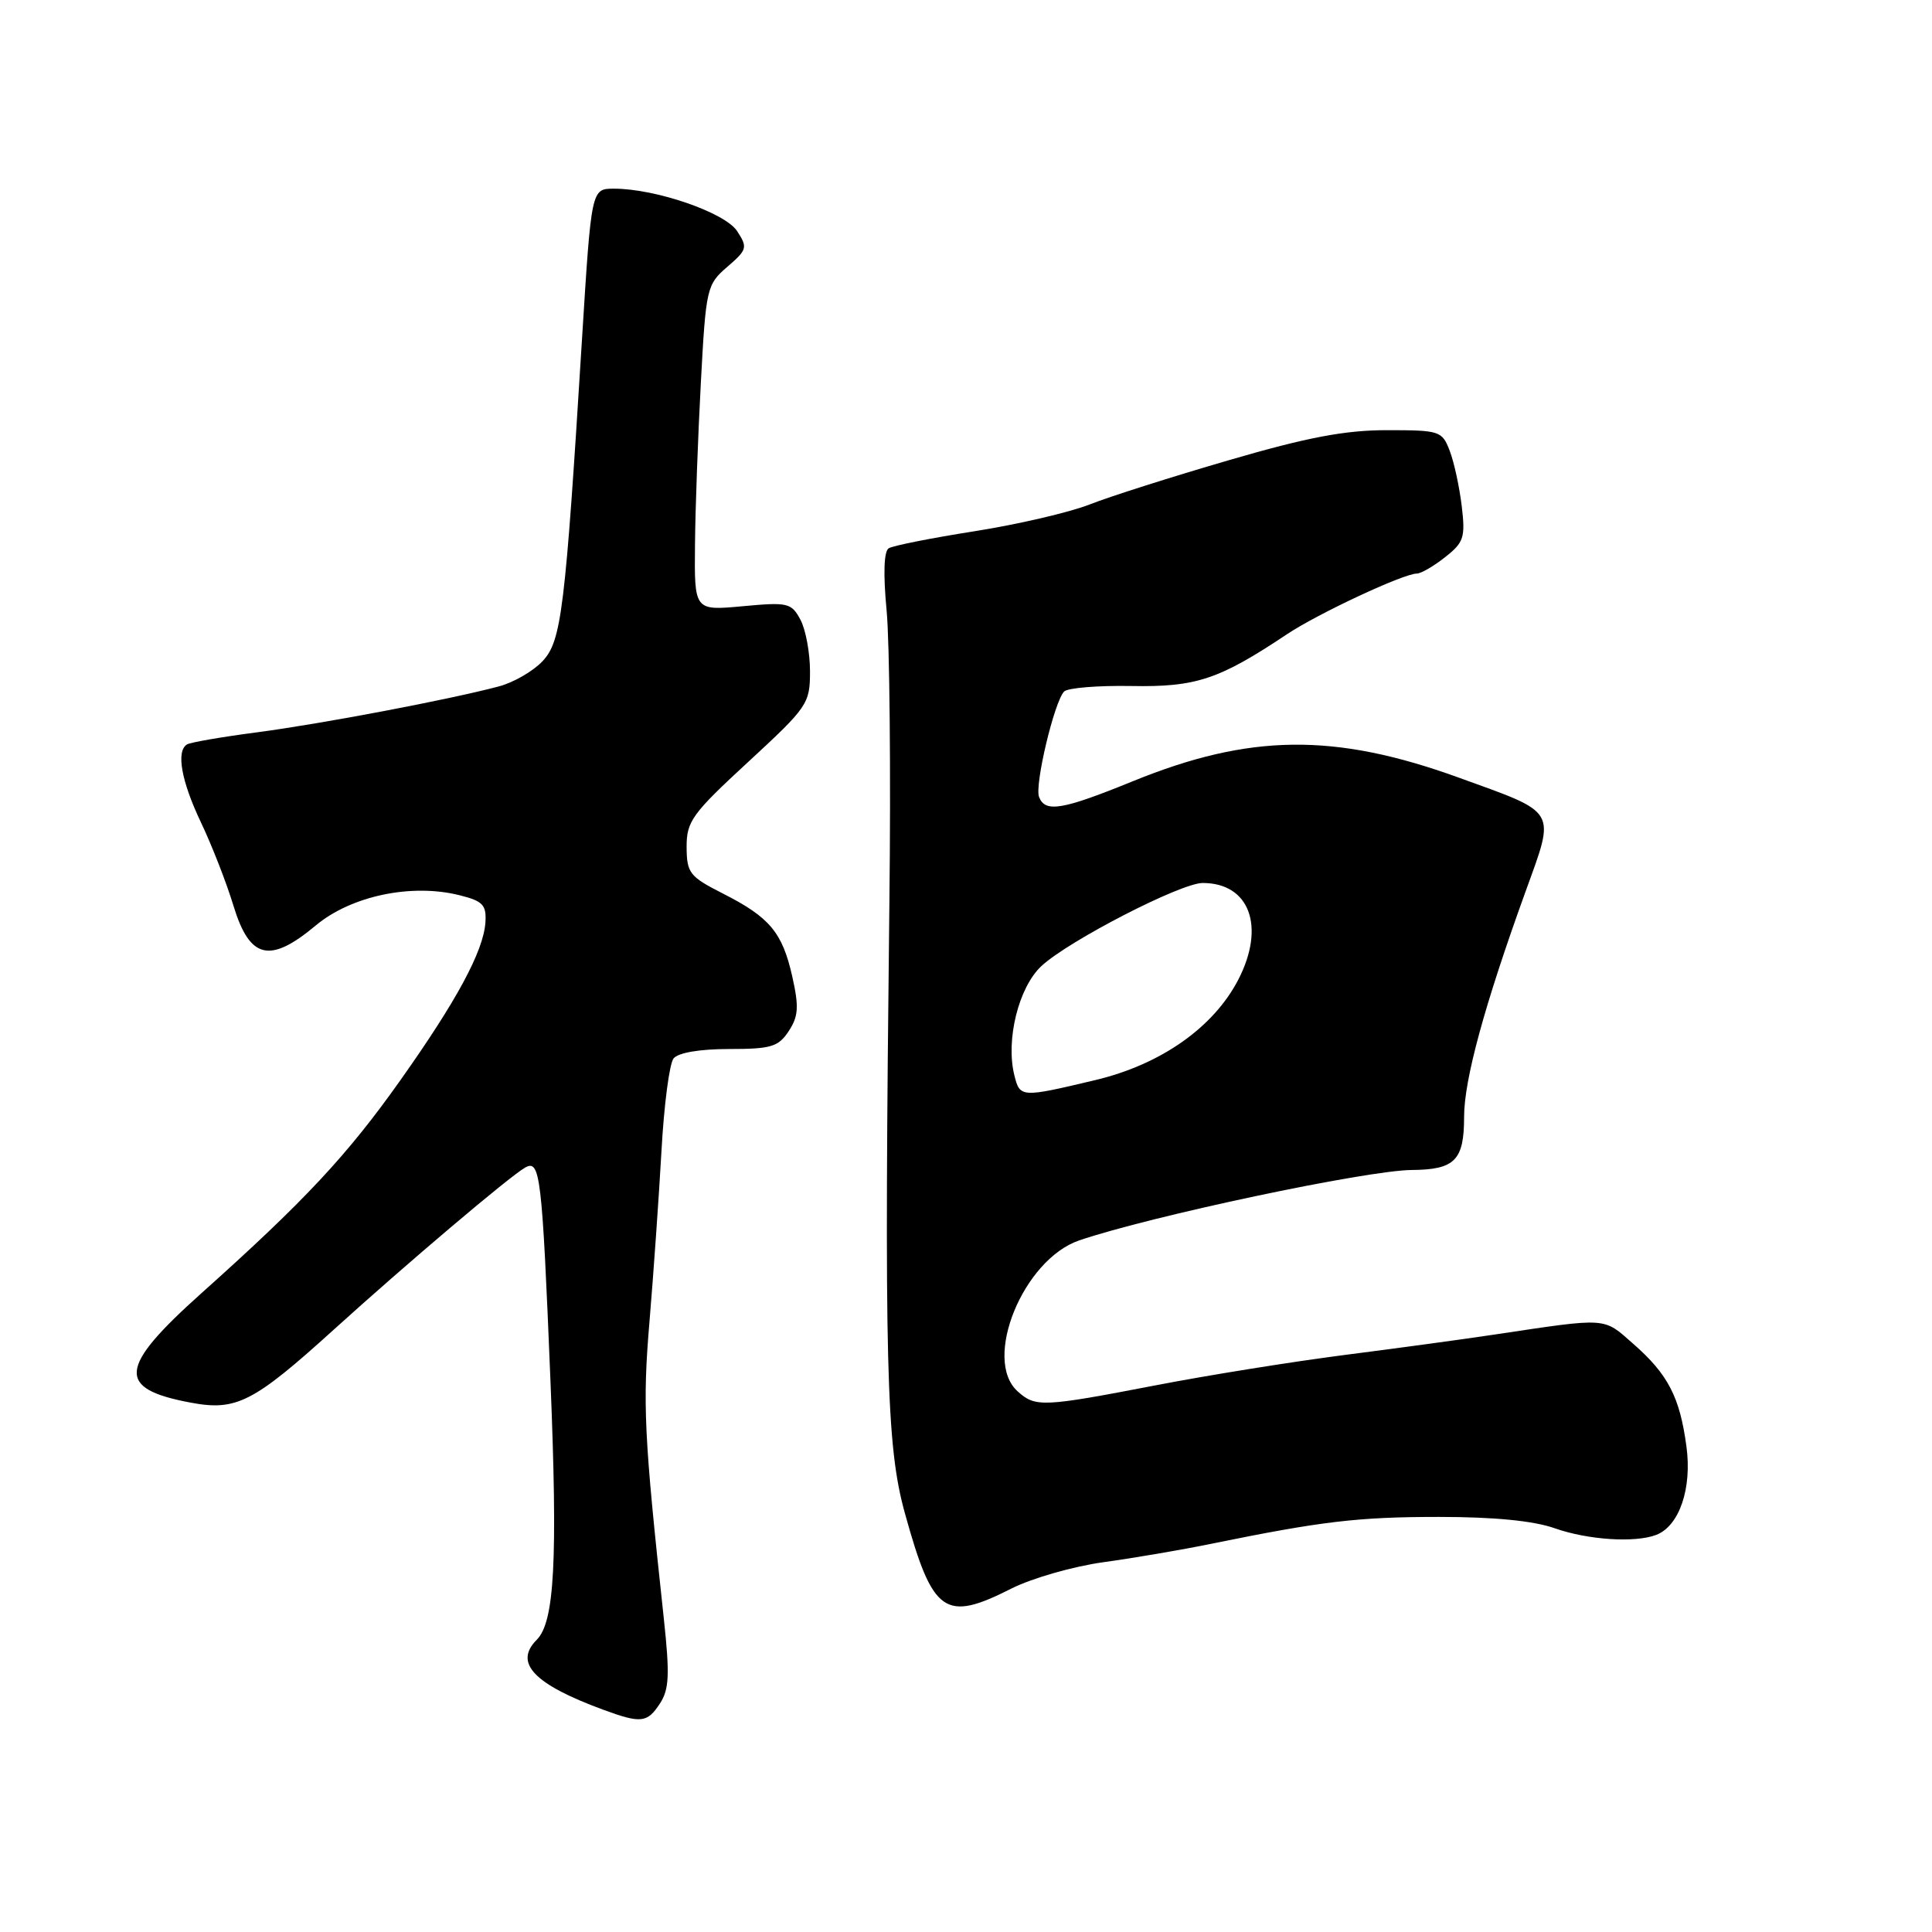 <?xml version="1.0" encoding="UTF-8" standalone="no"?>
<!DOCTYPE svg PUBLIC "-//W3C//DTD SVG 1.1//EN" "http://www.w3.org/Graphics/SVG/1.1/DTD/svg11.dtd" >
<svg xmlns="http://www.w3.org/2000/svg" xmlns:xlink="http://www.w3.org/1999/xlink" version="1.1" viewBox="0 0 256 256">
 <g >
 <path fill="currentColor"
d=" M 87.44 225.73 C 88.67 223.85 88.76 221.93 87.96 214.48 C 85.32 190.02 85.13 186.12 86.07 175.00 C 86.60 168.68 87.31 158.55 87.65 152.50 C 87.98 146.45 88.70 140.94 89.25 140.25 C 89.86 139.49 92.71 139.00 96.60 139.00 C 102.18 139.00 103.14 138.71 104.51 136.63 C 105.80 134.66 105.88 133.41 104.98 129.39 C 103.66 123.54 101.99 121.54 95.75 118.38 C 91.37 116.15 91.00 115.68 90.98 112.23 C 90.97 108.83 91.70 107.82 99.15 100.95 C 107.04 93.67 107.33 93.24 107.33 88.95 C 107.33 86.50 106.76 83.42 106.06 82.11 C 104.86 79.88 104.40 79.77 98.39 80.33 C 92.00 80.92 92.00 80.92 92.09 72.21 C 92.13 67.42 92.49 57.71 92.87 50.64 C 93.54 38.16 93.65 37.70 96.38 35.35 C 99.01 33.08 99.09 32.79 97.67 30.62 C 96.06 28.16 86.88 25.00 81.36 25.00 C 78.36 25.00 78.36 25.00 77.13 44.75 C 74.88 81.08 74.40 84.94 71.88 87.62 C 70.64 88.94 68.03 90.45 66.07 90.96 C 59.44 92.72 42.55 95.92 34.03 97.04 C 29.37 97.65 25.21 98.37 24.78 98.64 C 23.31 99.54 24.02 103.50 26.64 109.00 C 28.08 112.03 30.01 116.97 30.93 120.00 C 33.09 127.09 35.74 127.73 41.85 122.62 C 46.55 118.70 54.54 117.02 60.92 118.63 C 63.99 119.40 64.47 119.91 64.32 122.23 C 64.06 126.04 60.51 132.62 53.00 143.21 C 45.99 153.10 40.37 159.12 26.73 171.32 C 15.64 181.25 15.37 184.01 25.29 185.86 C 31.31 186.99 33.58 185.83 44.22 176.19 C 53.89 167.43 67.52 155.88 69.57 154.72 C 71.58 153.57 71.82 155.56 72.94 183.00 C 73.91 206.82 73.48 214.92 71.12 217.28 C 68.06 220.34 70.73 223.16 79.91 226.54 C 84.94 228.39 85.76 228.30 87.44 225.73 Z  M 134.00 210.50 C 136.71 209.13 142.21 207.55 146.21 207.00 C 150.22 206.45 156.65 205.35 160.50 204.56 C 175.14 201.57 179.95 201.00 190.68 201.00 C 197.96 201.00 203.20 201.51 206.00 202.50 C 210.40 204.05 216.64 204.46 219.46 203.38 C 222.52 202.20 224.22 197.22 223.46 191.65 C 222.58 185.10 221.02 182.10 216.41 178.06 C 212.39 174.52 213.17 174.57 198.00 176.84 C 193.88 177.46 184.91 178.68 178.09 179.55 C 171.26 180.43 160.01 182.23 153.09 183.57 C 138.13 186.45 137.19 186.49 134.83 184.35 C 130.17 180.13 135.58 166.90 143.00 164.36 C 152.44 161.14 181.06 155.08 187.05 155.03 C 192.78 154.99 194.00 153.75 194.00 148.00 C 194.00 143.08 196.68 133.25 202.13 118.17 C 206.12 107.13 206.53 107.83 193.27 103.03 C 176.83 97.08 165.58 97.21 150.10 103.52 C 140.75 107.33 138.49 107.71 137.68 105.60 C 137.07 104.02 139.70 92.98 141.00 91.63 C 141.47 91.15 145.48 90.82 149.91 90.90 C 158.48 91.06 161.53 90.04 170.50 84.06 C 174.61 81.31 185.98 76.00 187.74 76.00 C 188.28 76.00 189.97 75.03 191.48 73.83 C 193.97 71.88 194.18 71.21 193.69 67.08 C 193.39 64.56 192.68 61.26 192.10 59.75 C 191.09 57.10 190.79 57.00 183.76 57.00 C 178.23 57.00 173.20 57.95 162.86 60.97 C 155.37 63.15 147.05 65.79 144.37 66.85 C 141.69 67.90 134.84 69.49 129.14 70.39 C 123.43 71.29 118.32 72.30 117.76 72.65 C 117.12 73.04 117.02 76.05 117.48 80.88 C 117.88 85.07 118.05 102.45 117.85 119.50 C 117.15 180.89 117.42 191.57 119.90 200.50 C 123.60 213.86 125.17 214.97 134.00 210.50 Z  M 134.41 142.49 C 133.24 137.82 134.96 130.84 137.99 128.01 C 141.56 124.68 156.45 117.00 159.36 117.00 C 165.57 117.00 167.71 122.77 164.09 129.79 C 160.81 136.14 153.81 141.06 145.12 143.12 C 135.28 145.46 135.15 145.45 134.41 142.49 Z "/>
</g>
</svg>